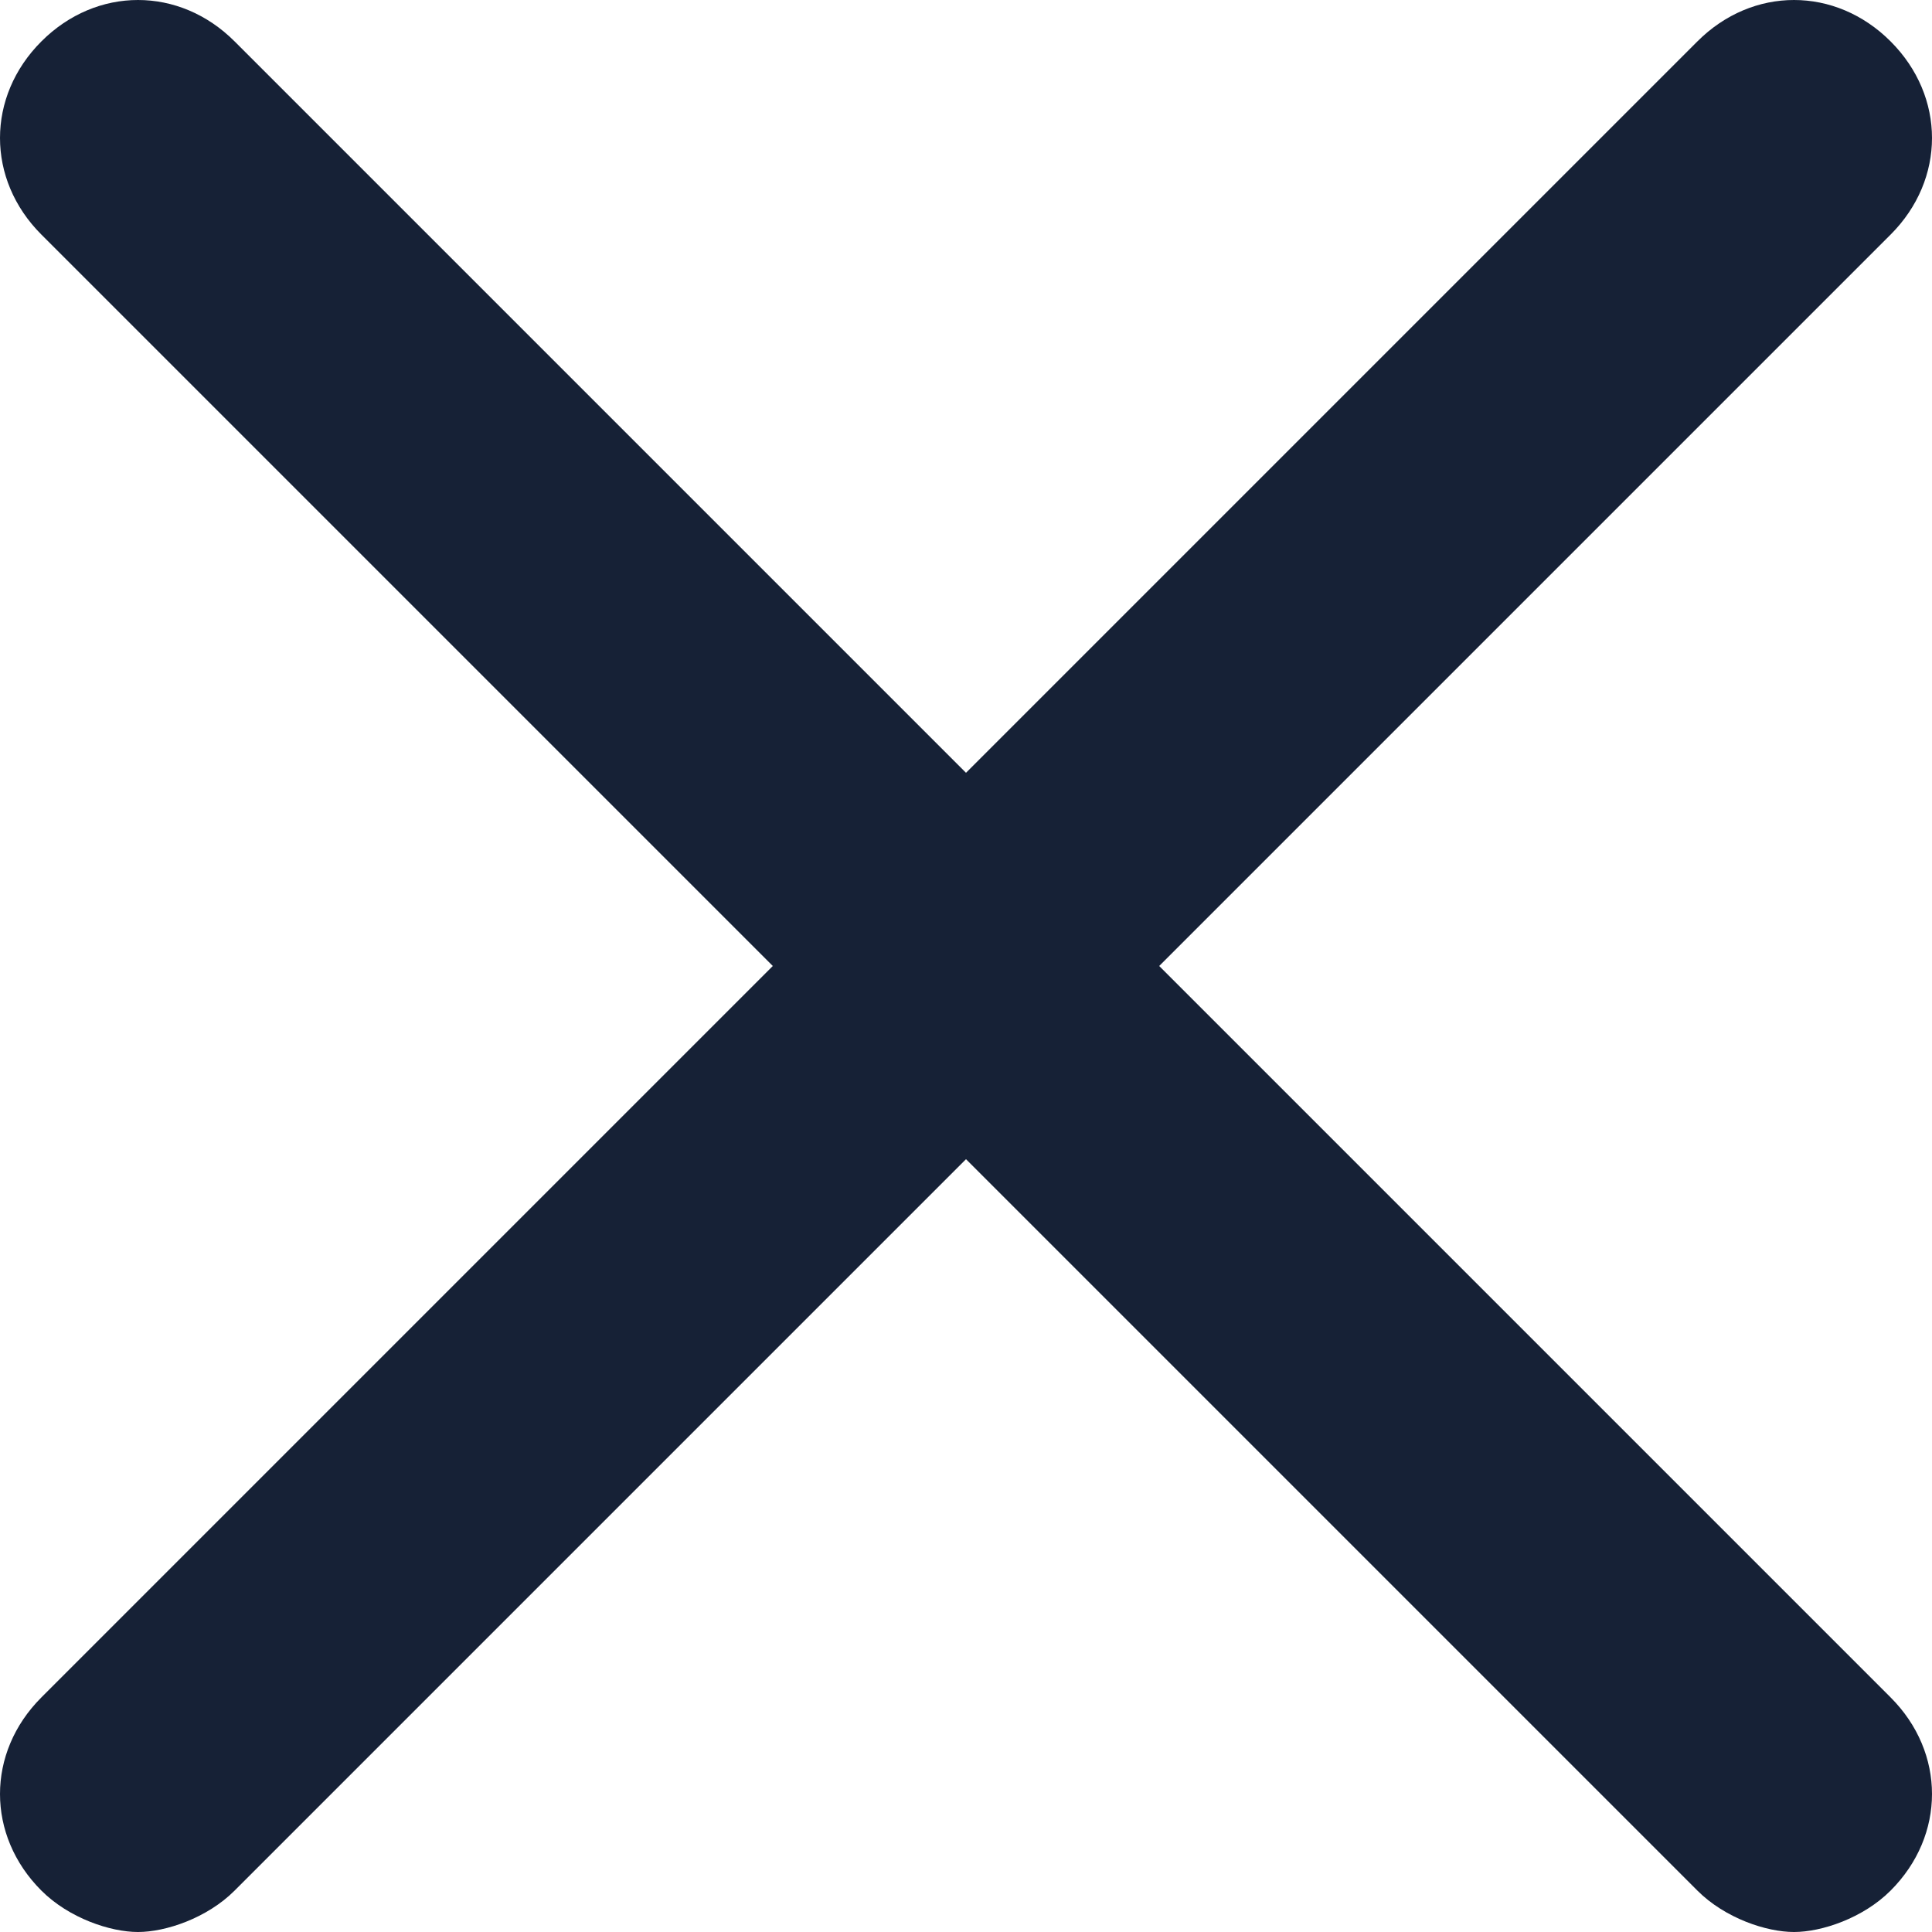 <svg width="14" height="14" viewBox="0 0 14 14" fill="none" xmlns="http://www.w3.org/2000/svg">
<path fill-rule="evenodd" clip-rule="evenodd" d="M8.4 7L13.7 1.7C14.1 1.3 14.1 0.7 13.7 0.3C13.3 -0.1 12.7 -0.1 12.3 0.3L7 5.6L1.7 0.3C1.3 -0.1 0.7 -0.1 0.3 0.3C-0.1 0.7 -0.1 1.3 0.3 1.7L5.6 7L0.3 12.3C-0.1 12.7 -0.1 13.3 0.3 13.7C0.5 13.9 0.8 14 1 14C1.2 14 1.5 13.9 1.7 13.7L7 8.4L12.3 13.7C12.5 13.9 12.8 14 13 14C13.2 14 13.5 13.9 13.7 13.7C14.1 13.3 14.1 12.7 13.7 12.3L8.4 7Z" fill="#162136"/>
</svg>
